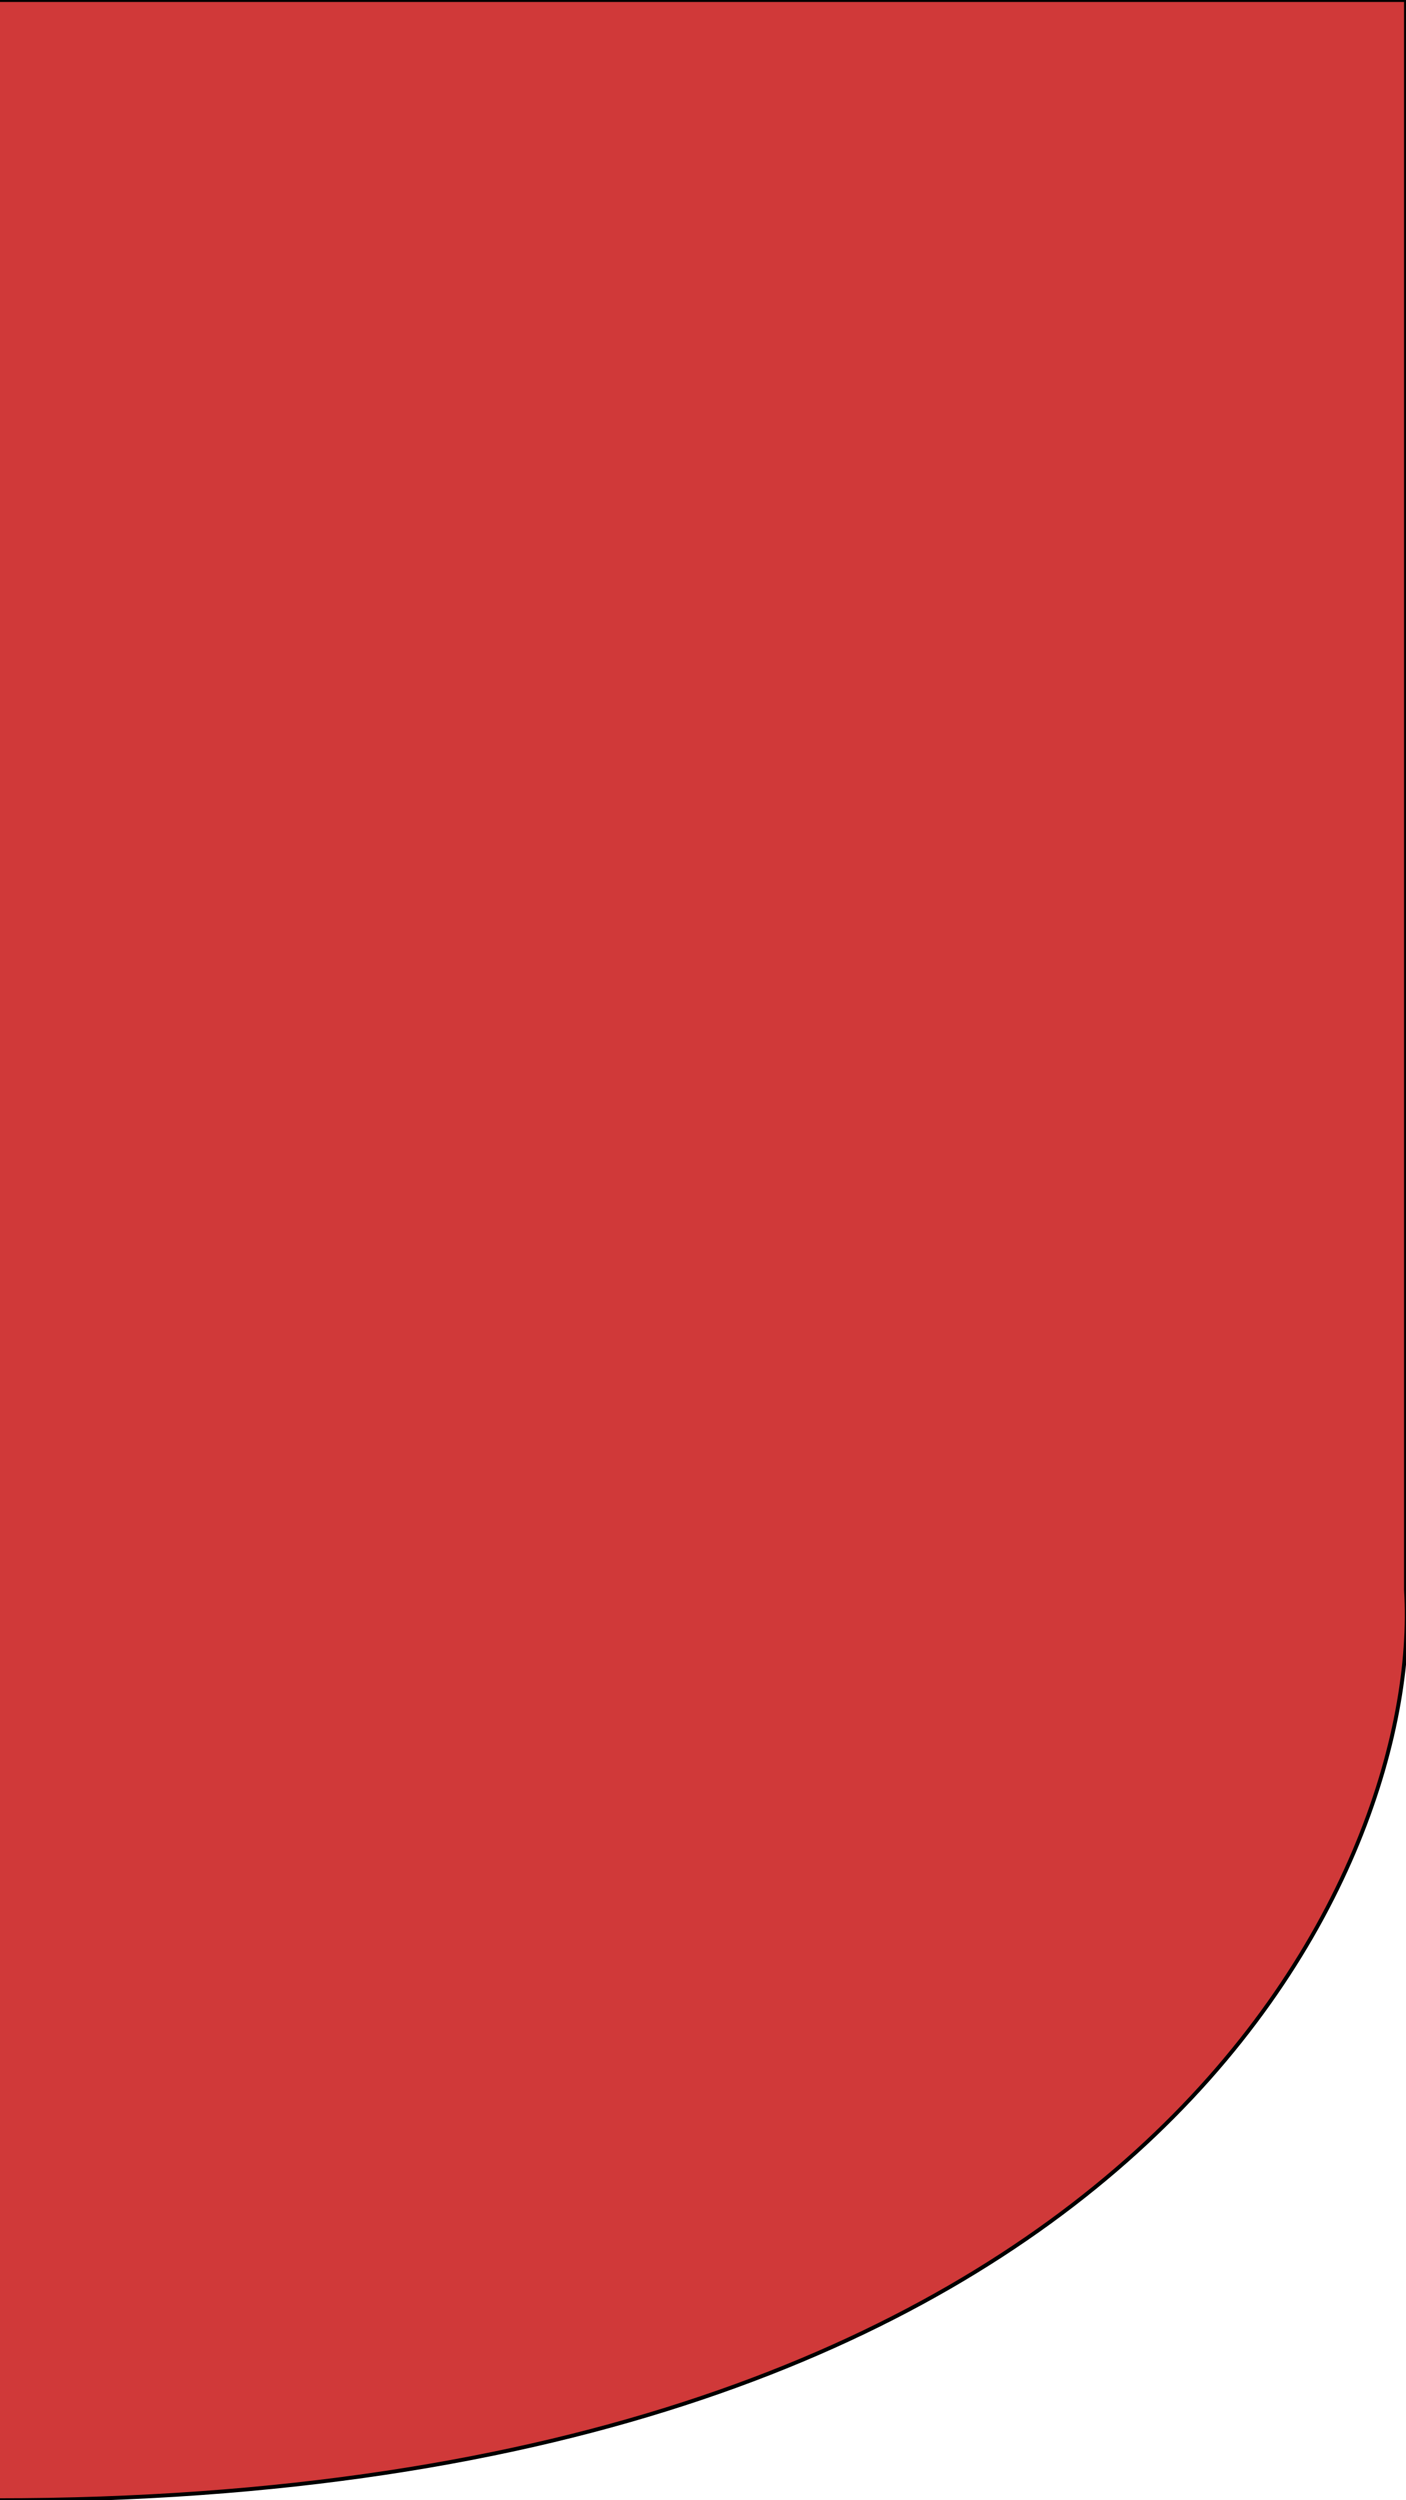<svg width="360" height="640" viewBox="0 0 360 640" fill="none" xmlns="http://www.w3.org/2000/svg">
<rect x="0" y="0" width="360" height="640" fill="#333333" stroke="none"/>
<g clip-path="url(#clip0_27_13)">
<rect width="360" height="640" fill="white"/>
<path d="M-1 0V640C291.751 640 364.445 479.833 360 407V0H-1Z" fill="#D03939" stroke="black"/>
</g>
<defs>
<clipPath id="clip0_27_13">
<rect width="360" height="640" fill="white"/>
</clipPath>
</defs>
</svg>
